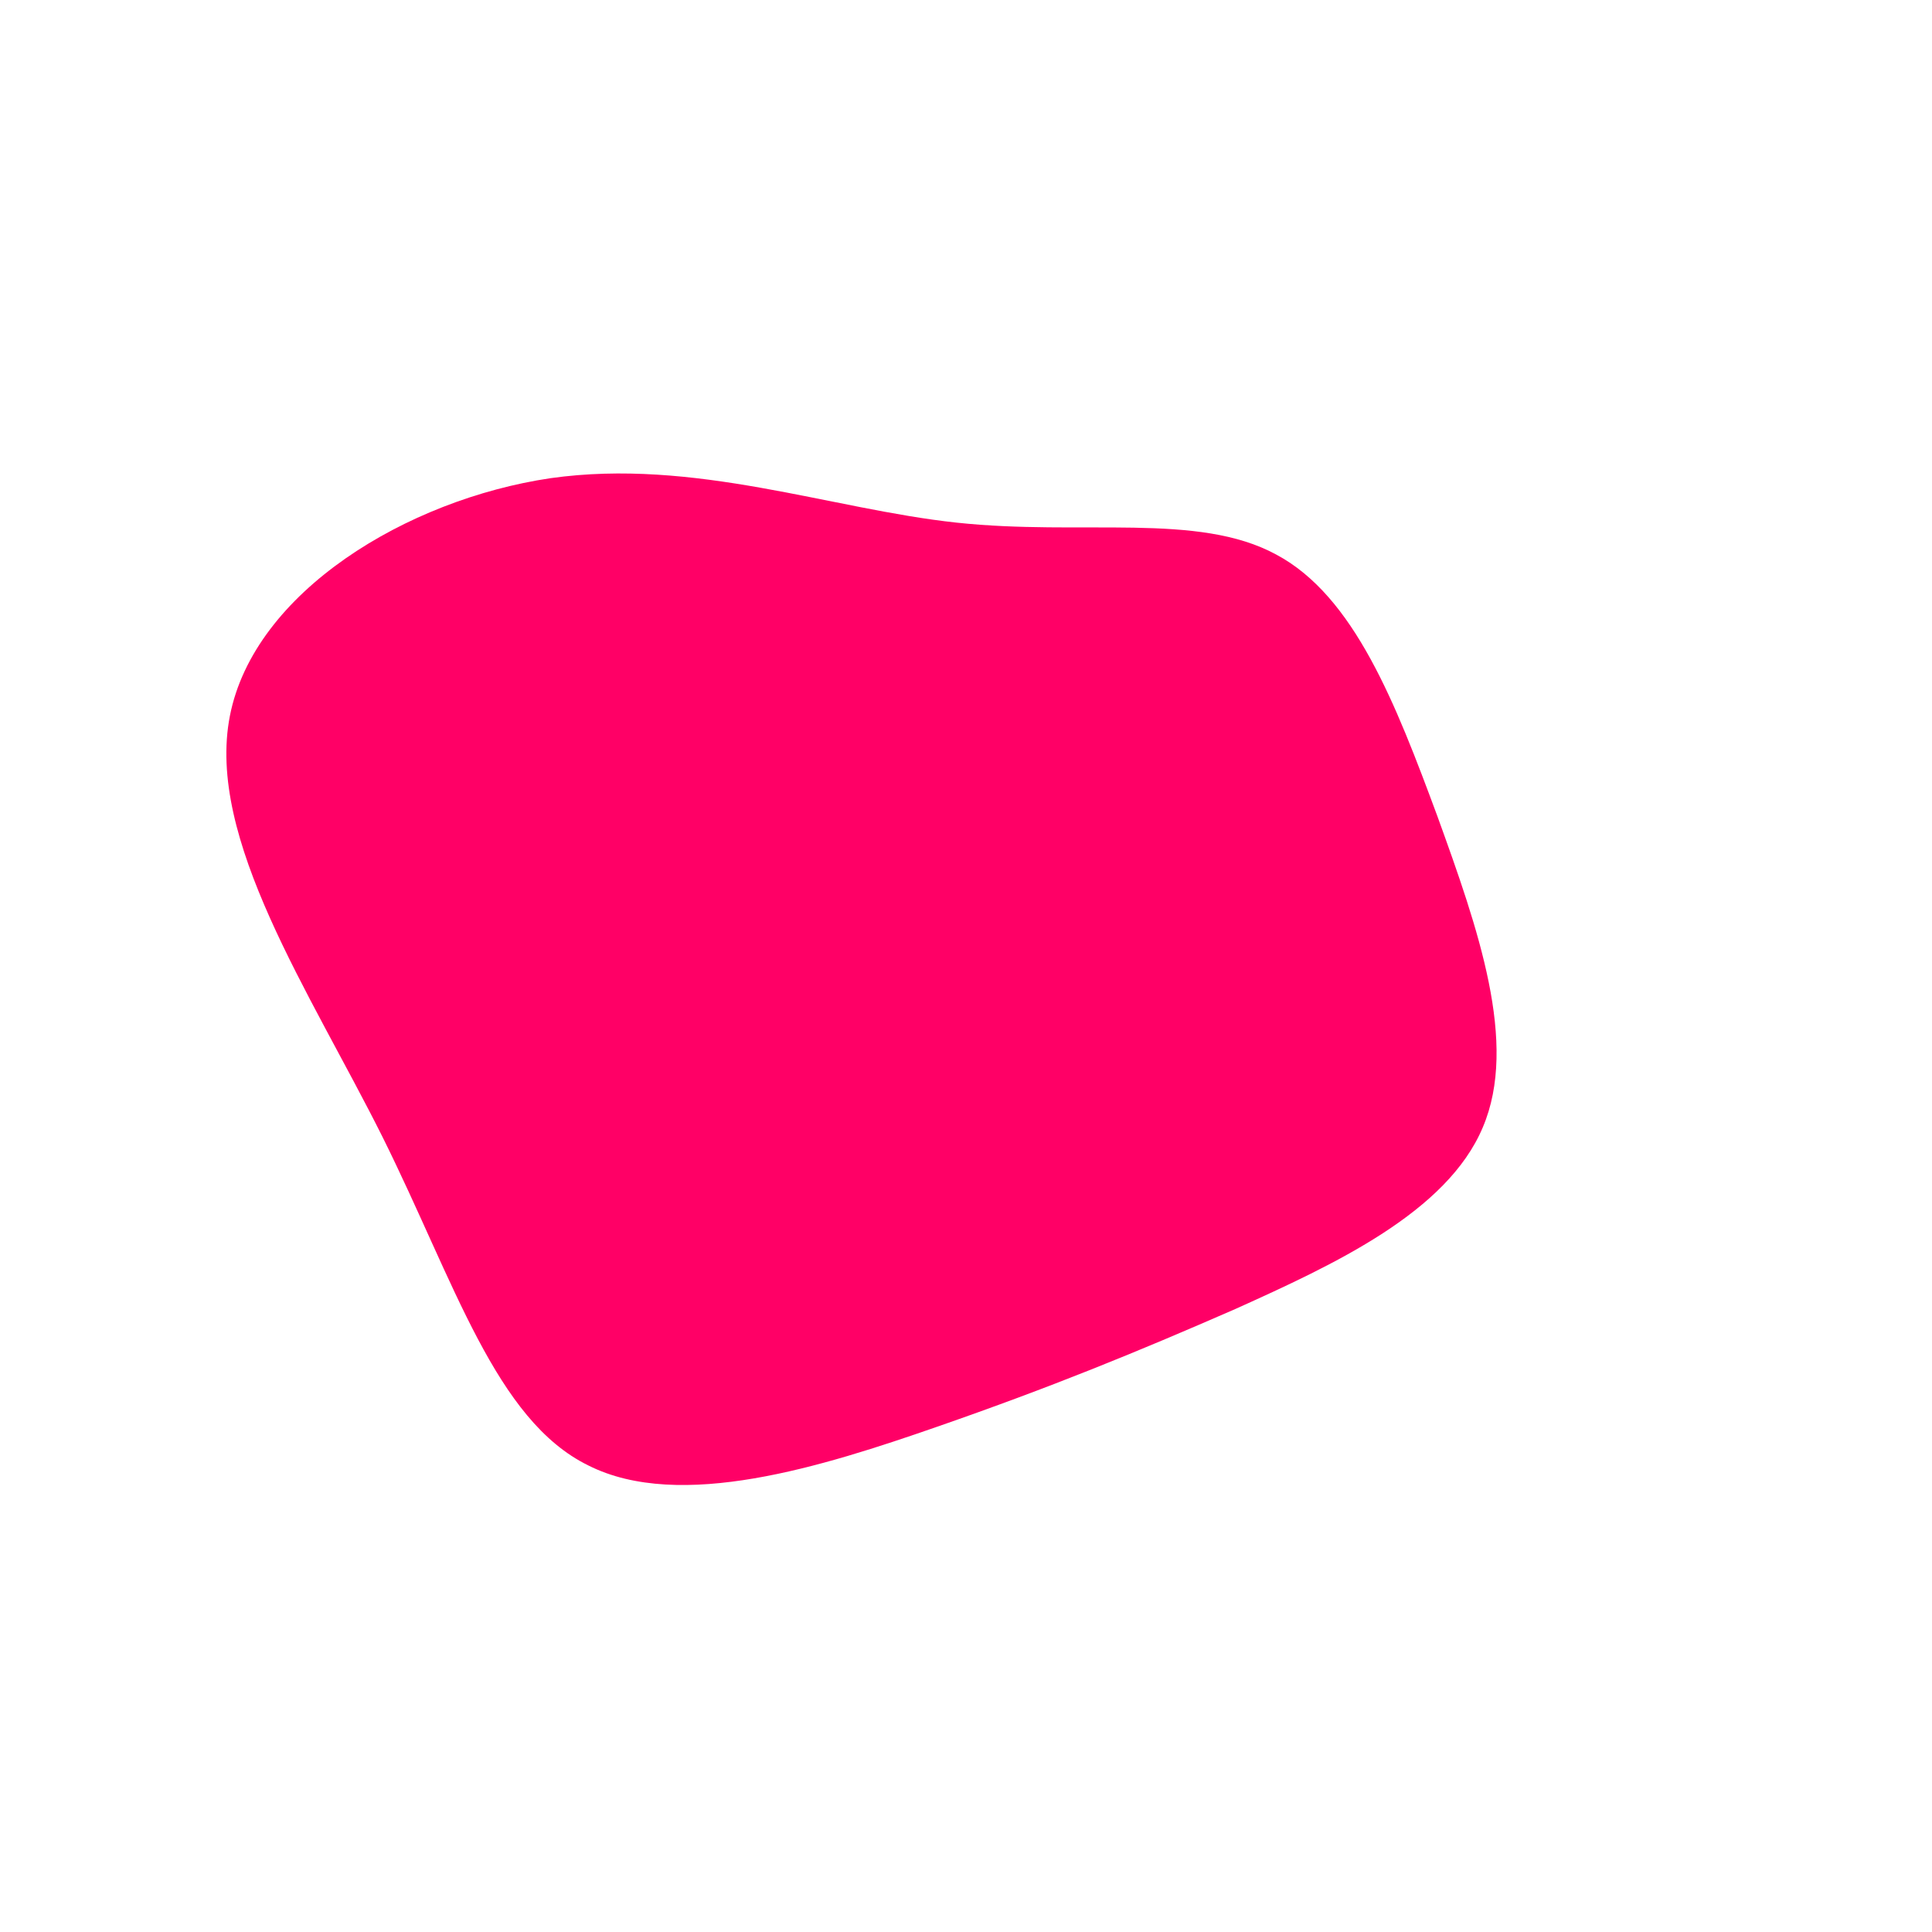 <svg viewBox="0 0 200 200" xmlns="http://www.w3.org/2000/svg">
  <path fill="#FF0066" d="M32.1,-42.6C40.2,-38.3,44.5,-27.1,48.8,-15.5C53,-3.9,57.2,8,53.5,16.7C49.8,25.5,38.1,30.9,27.9,35.5C17.6,40,8.8,43.6,-3,47.7C-14.8,51.8,-29.6,56.5,-39.1,51.7C-48.7,47,-52.9,32.8,-60.4,17.7C-67.9,2.7,-78.7,-13.2,-76.2,-25.9C-73.7,-38.7,-57.9,-48.3,-43,-50.5C-28.1,-52.6,-14,-47.3,-1,-45.9C12,-44.5,24,-47,32.1,-42.6Z" transform="translate(100 100)" />
</svg>